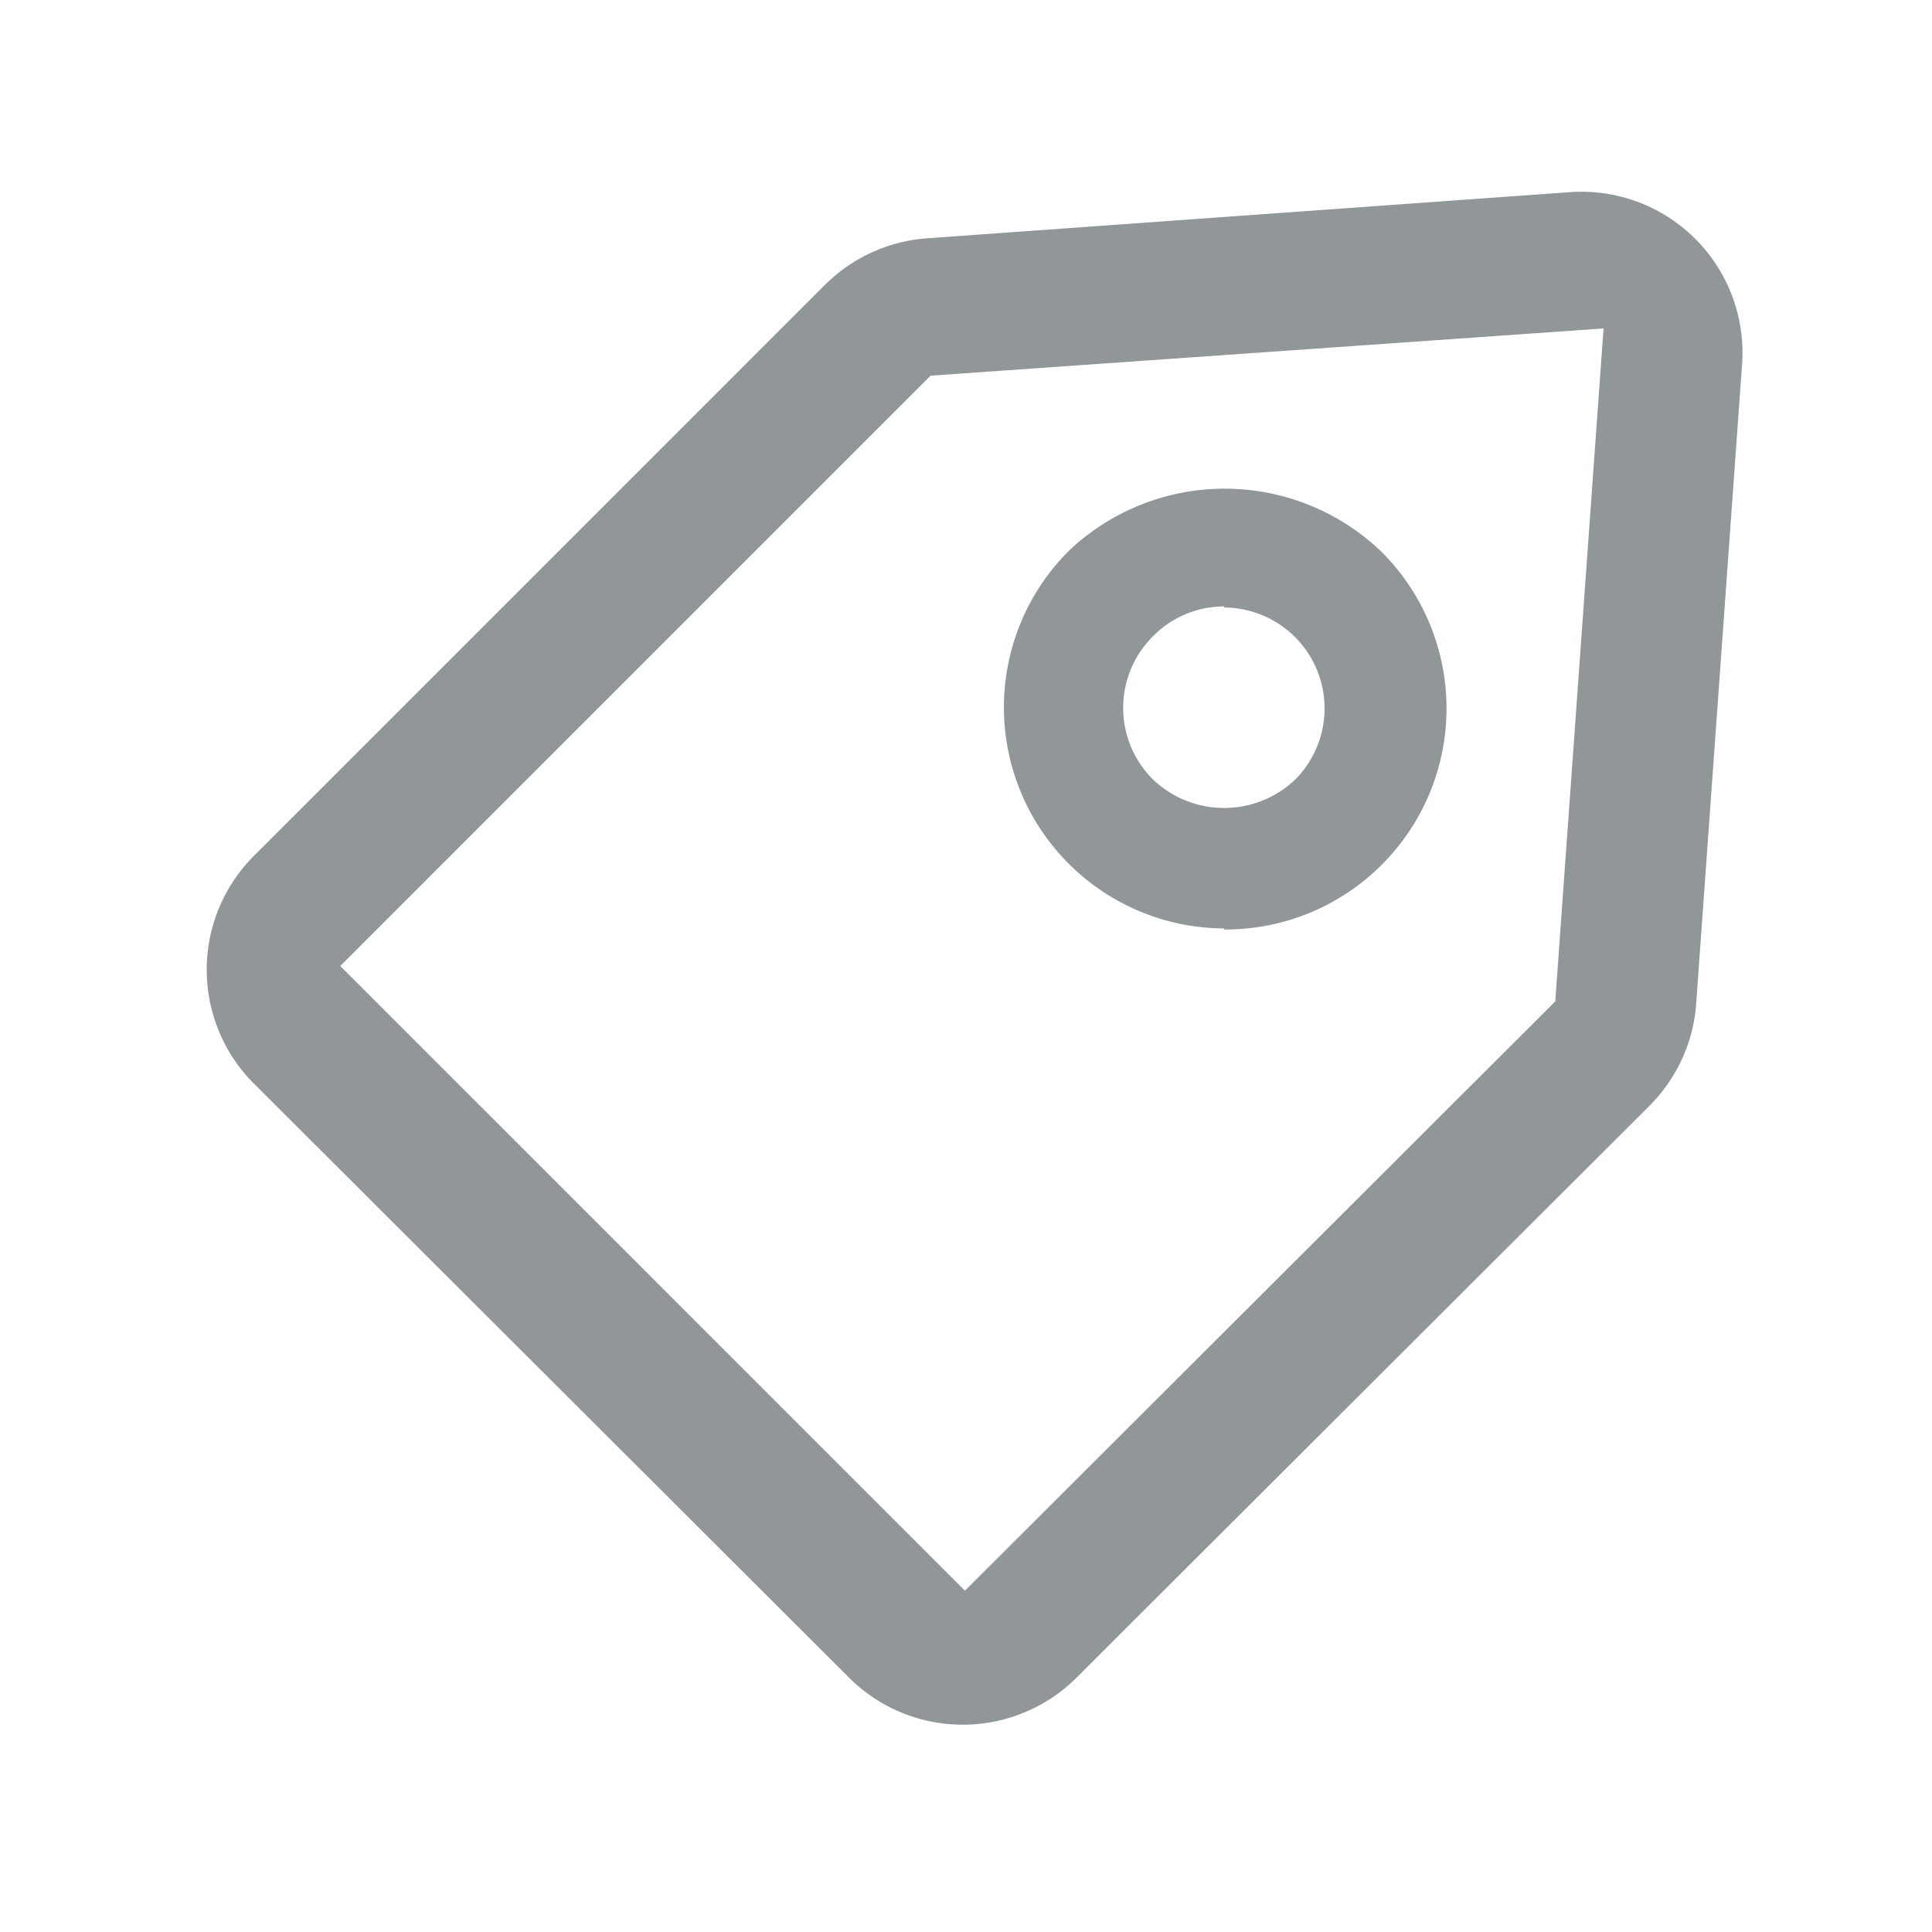 <svg xmlns:xlink="http://www.w3.org/1999/xlink" xmlns="http://www.w3.org/2000/svg" viewBox="0 0 18 18" width="18"  height="18" ><path fill="none" d="M0 0h18v18H0z"/><path fill="#919699" d="M10.06 15.6l5.3-5.29a1.5 1.5 0 0 0 .44-.92l.43-5.99a1.5 1.5 0 0 0-1.6-1.61l-5.99.43a1.5 1.5 0 0 0-.95.43l-5.3 5.3a1.5 1.5 0 0 0-.04 2.13l5.56 5.55a1.5 1.5 0 0 0 2.12 0zm4.43-6.27l-5.5 5.49L3.17 9l5.5-5.5 6.27-.44z"/><path fill="#919699" d="M11.4 8.66a2.06 2.06 0 0 0 1.46-3.53 2.11 2.11 0 0 0-2.9 0 2.06 2.06 0 0 0 1.45 3.52zm0-3a.94.94 0 0 1 .67 1.6.96.96 0 0 1-1.33 0 .94.94 0 0 1 0-1.33.93.93 0 0 1 .67-.28z"/></svg>